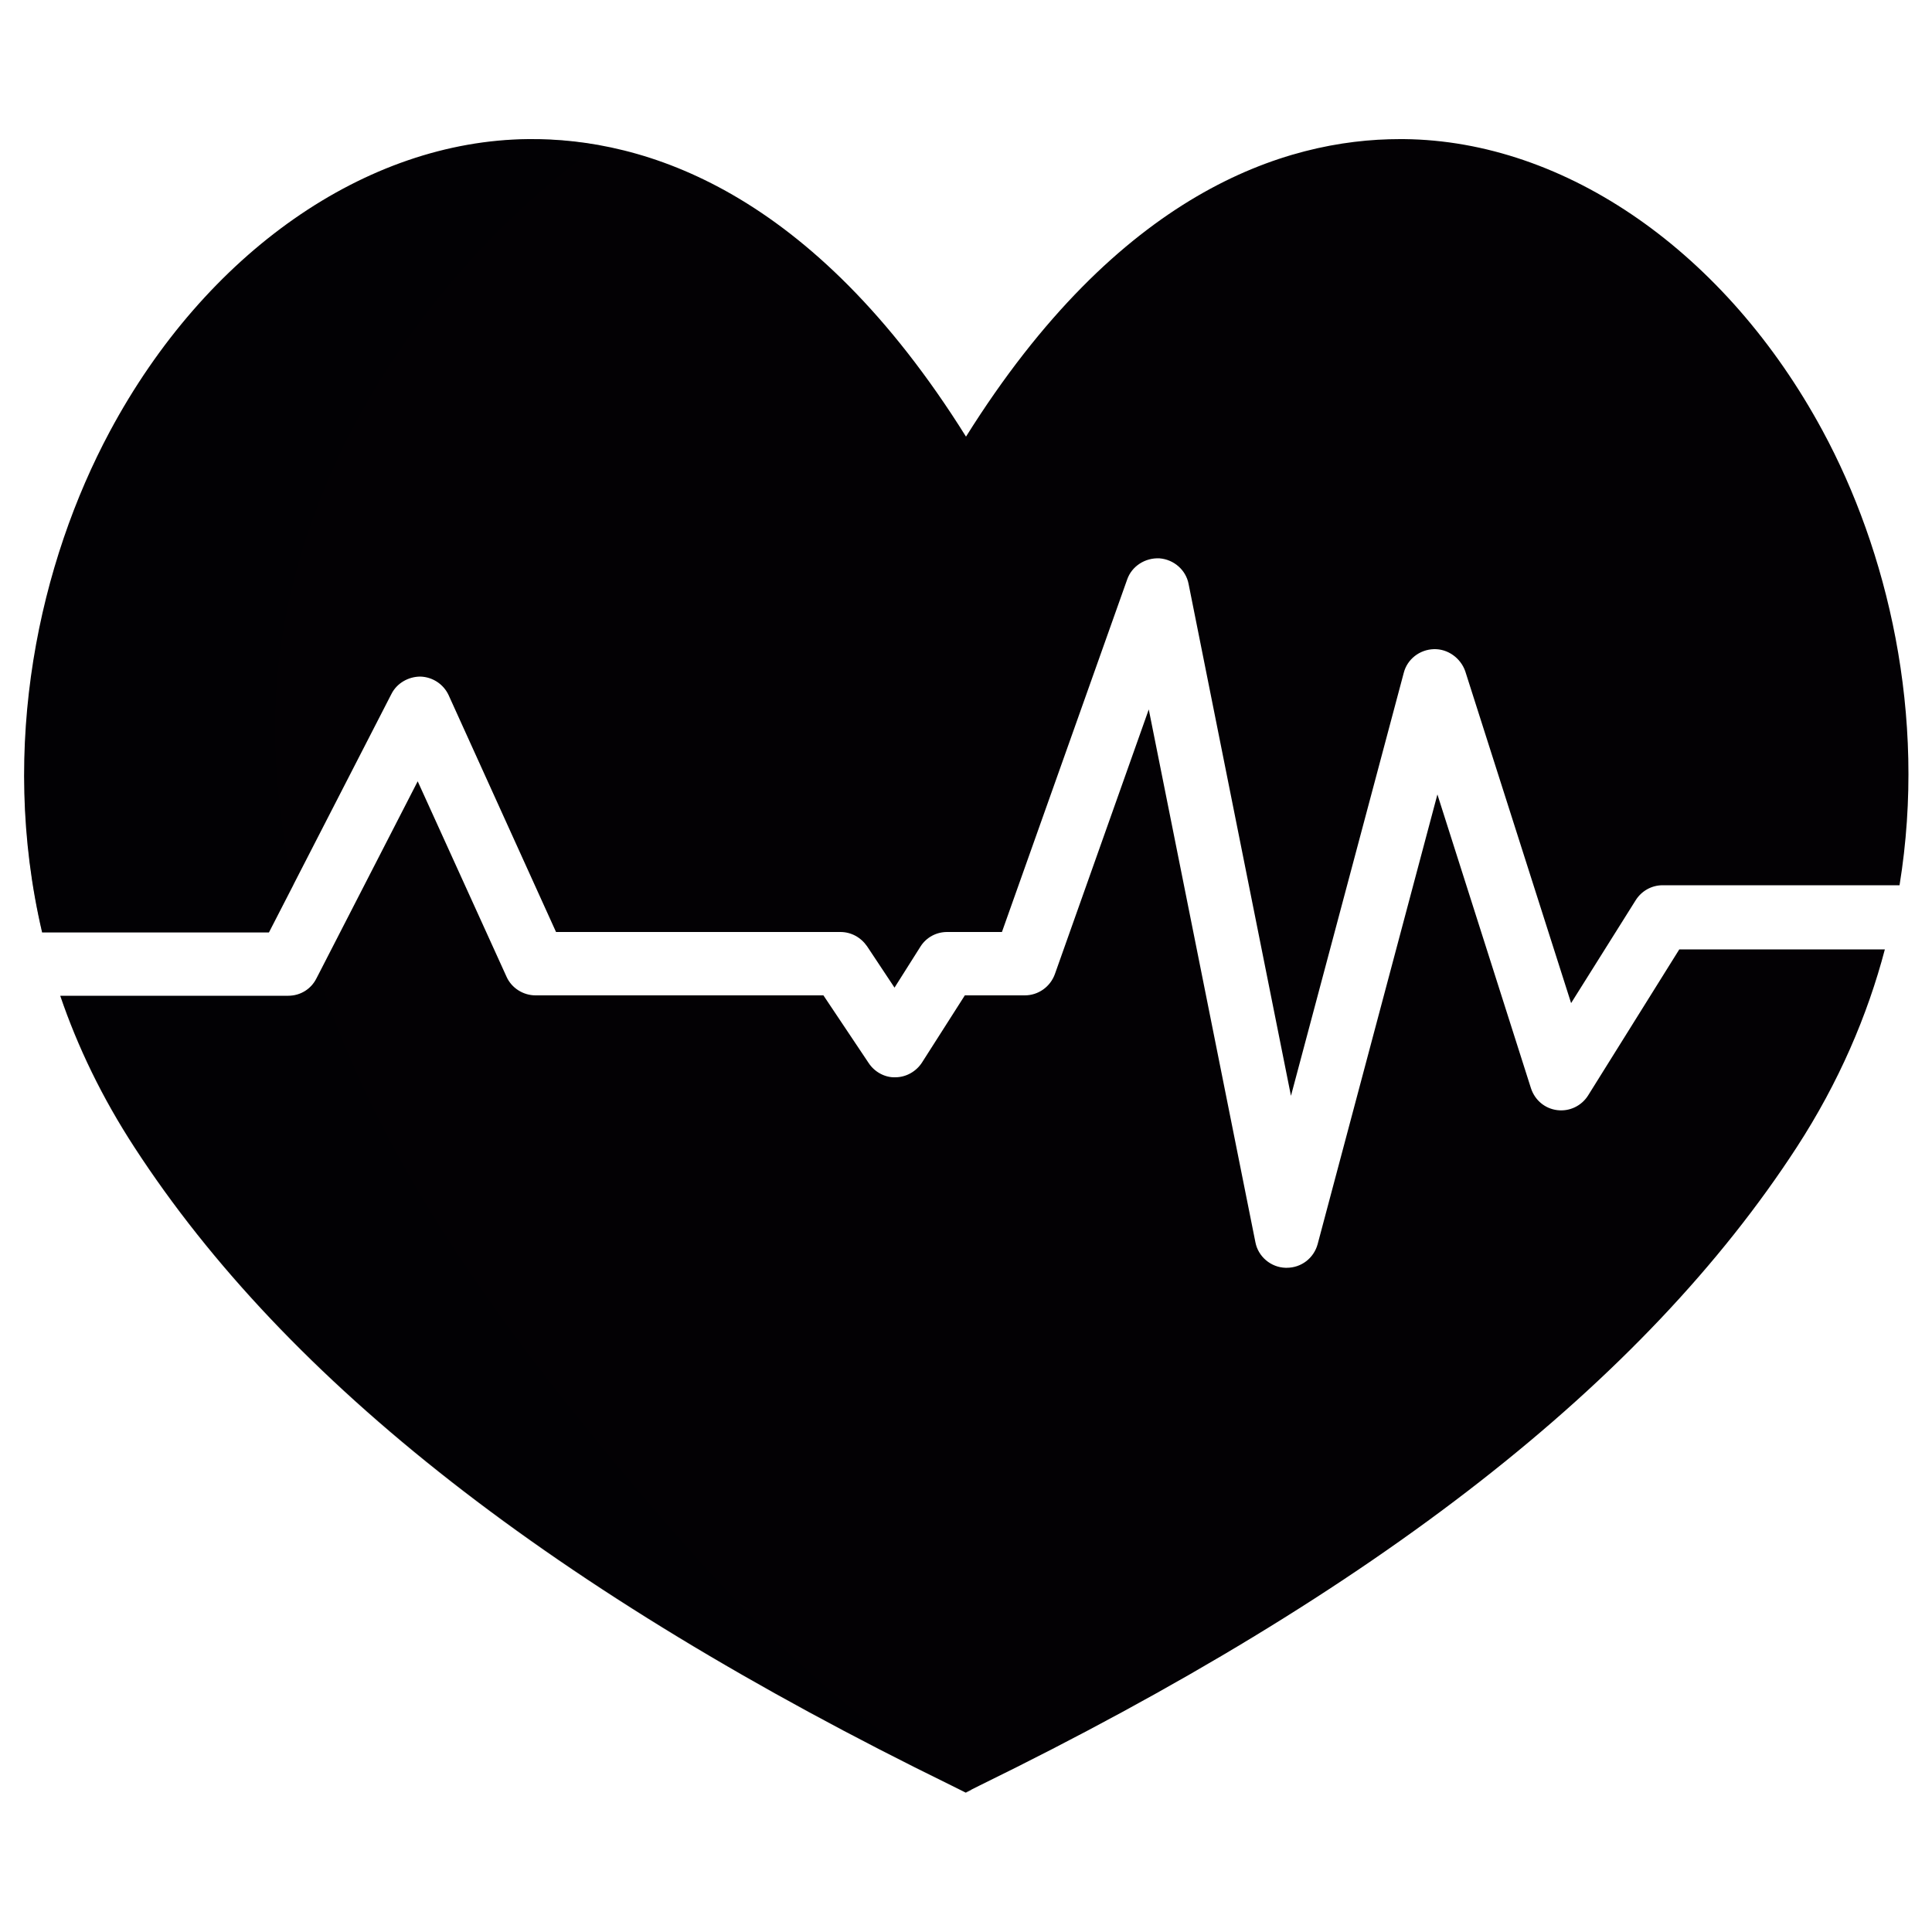 <?xml version="1.0" encoding="utf-8"?>
<!-- Generator: Adobe Illustrator 25.0.0, SVG Export Plug-In . SVG Version: 6.00 Build 0)  -->
<svg version="1.1" id="Layer_1" xmlns="http://www.w3.org/2000/svg" xmlns:xlink="http://www.w3.org/1999/xlink" x="0px" y="0px"
	 viewBox="0 0 500 500" style="enable-background:new 0 0 500 500;" xml:space="preserve">
<style type="text/css">
	.st0{fill:#030104;}
	.st1{opacity:0.3;fill:#030104;}
</style>
<g>
	<path class="st0" d="M101.3,179.6c1.4-2.8,4.4-4.5,7.5-4.5c3.2,0.1,6,2,7.3,4.8l27.8,61.3h73.6c2.8,0,5.3,1.4,6.9,3.7l7.1,10.7
		l6.7-10.6c1.5-2.4,4.1-3.8,6.9-3.8h14.2l32.4-91.2c1.2-3.5,4.7-5.7,8.4-5.5c3.7,0.3,6.8,3,7.5,6.6l26.5,132.5l29.2-109.5
		c0.9-3.5,4.1-6,7.8-6.1c3.6-0.1,6.9,2.3,8.1,5.7l27.4,85.9l16.7-26.6c1.5-2.4,4.1-3.9,7-3.9h61.3c7.2-44.3-3.3-86.9-19.9-117.6
		C446.8,65.4,405.3,36.4,363.3,36c-0.3,0-0.7,0-1,0c-30,0-72.8,13.9-112.3,77c-39.9-63.8-83.2-77.3-113.3-77
		c-42,0.4-83.5,29.4-108.3,75.7c-18,33.6-28.9,81-17.5,129.6h58.7L101.3,179.6z"/>
	<path class="st0" d="M411,283.5c-1.7,2.7-4.8,4.2-8,3.8c-3.2-0.4-5.8-2.6-6.8-5.7l-24.2-76l-31,116.4c-1,3.6-4.2,6.1-8,6.1
		c-0.1,0-0.2,0-0.3,0c-3.8-0.1-7.1-2.9-7.8-6.6l-27.6-137.9l-24.3,68.5c-1.2,3.3-4.3,5.5-7.8,5.5h-15.5l-11.1,17.4
		c-1.5,2.3-4.1,3.8-6.9,3.8c-2.7,0.1-5.4-1.4-6.9-3.7l-11.7-17.5h-74.5c-3.2,0-6.2-1.9-7.5-4.8l-23-50.6l-26.2,51
		c-1.4,2.8-4.2,4.5-7.3,4.5h-59c4.5,13.2,10.8,26.3,19.2,39.2c39.5,60.8,108.7,114.9,211.5,165.2l3.6,1.8l3.6-1.8
		c102.8-50.3,172-104.4,211.5-165.2c10.9-16.8,18.3-34.1,22.8-51.2h-53.2L411,283.5z"/>
	<path class="st1" d="M246.4,462.2l3.6,1.8l1.4-0.7c-3.2-1.7-6.3-3.6-9.4-5.5c-30.1-19.1-54.6-45.7-77.6-72.9
		c-25.2-29.9-49.2-61.1-66.8-96.1c-2.7-5.4-5.3-10.8-7.6-16.4c-2.8-6.5-5.3-13.2-7.6-20l-0.5,0.9c-1.4,2.8-4.2,4.5-7.3,4.5h-59
		c4.5,13.2,10.8,26.3,19.2,39.2C74.4,357.9,143.5,411.9,246.4,462.2z"/>
	<path class="st1" d="M10.9,241.3h58.7l6.3-12.2c-4.2-18.9-5.9-38.2-3.8-57.3c5.8-52.6,39.3-102.3,81.5-133.2c0.5-0.4,1-0.7,1.5-1
		c-6.1-1.1-11.8-1.5-17.1-1.6c-42.5,0.5-84.4,29.7-109.4,76.3c-11.7,21.8-20.4,49.5-22,79.6c0,0.1,0,0.2,0,0.3
		c-0.1,1.8-0.2,3.6-0.2,5.4C6.1,211.8,7.5,226.5,10.9,241.3z"/>
</g>
</svg>
